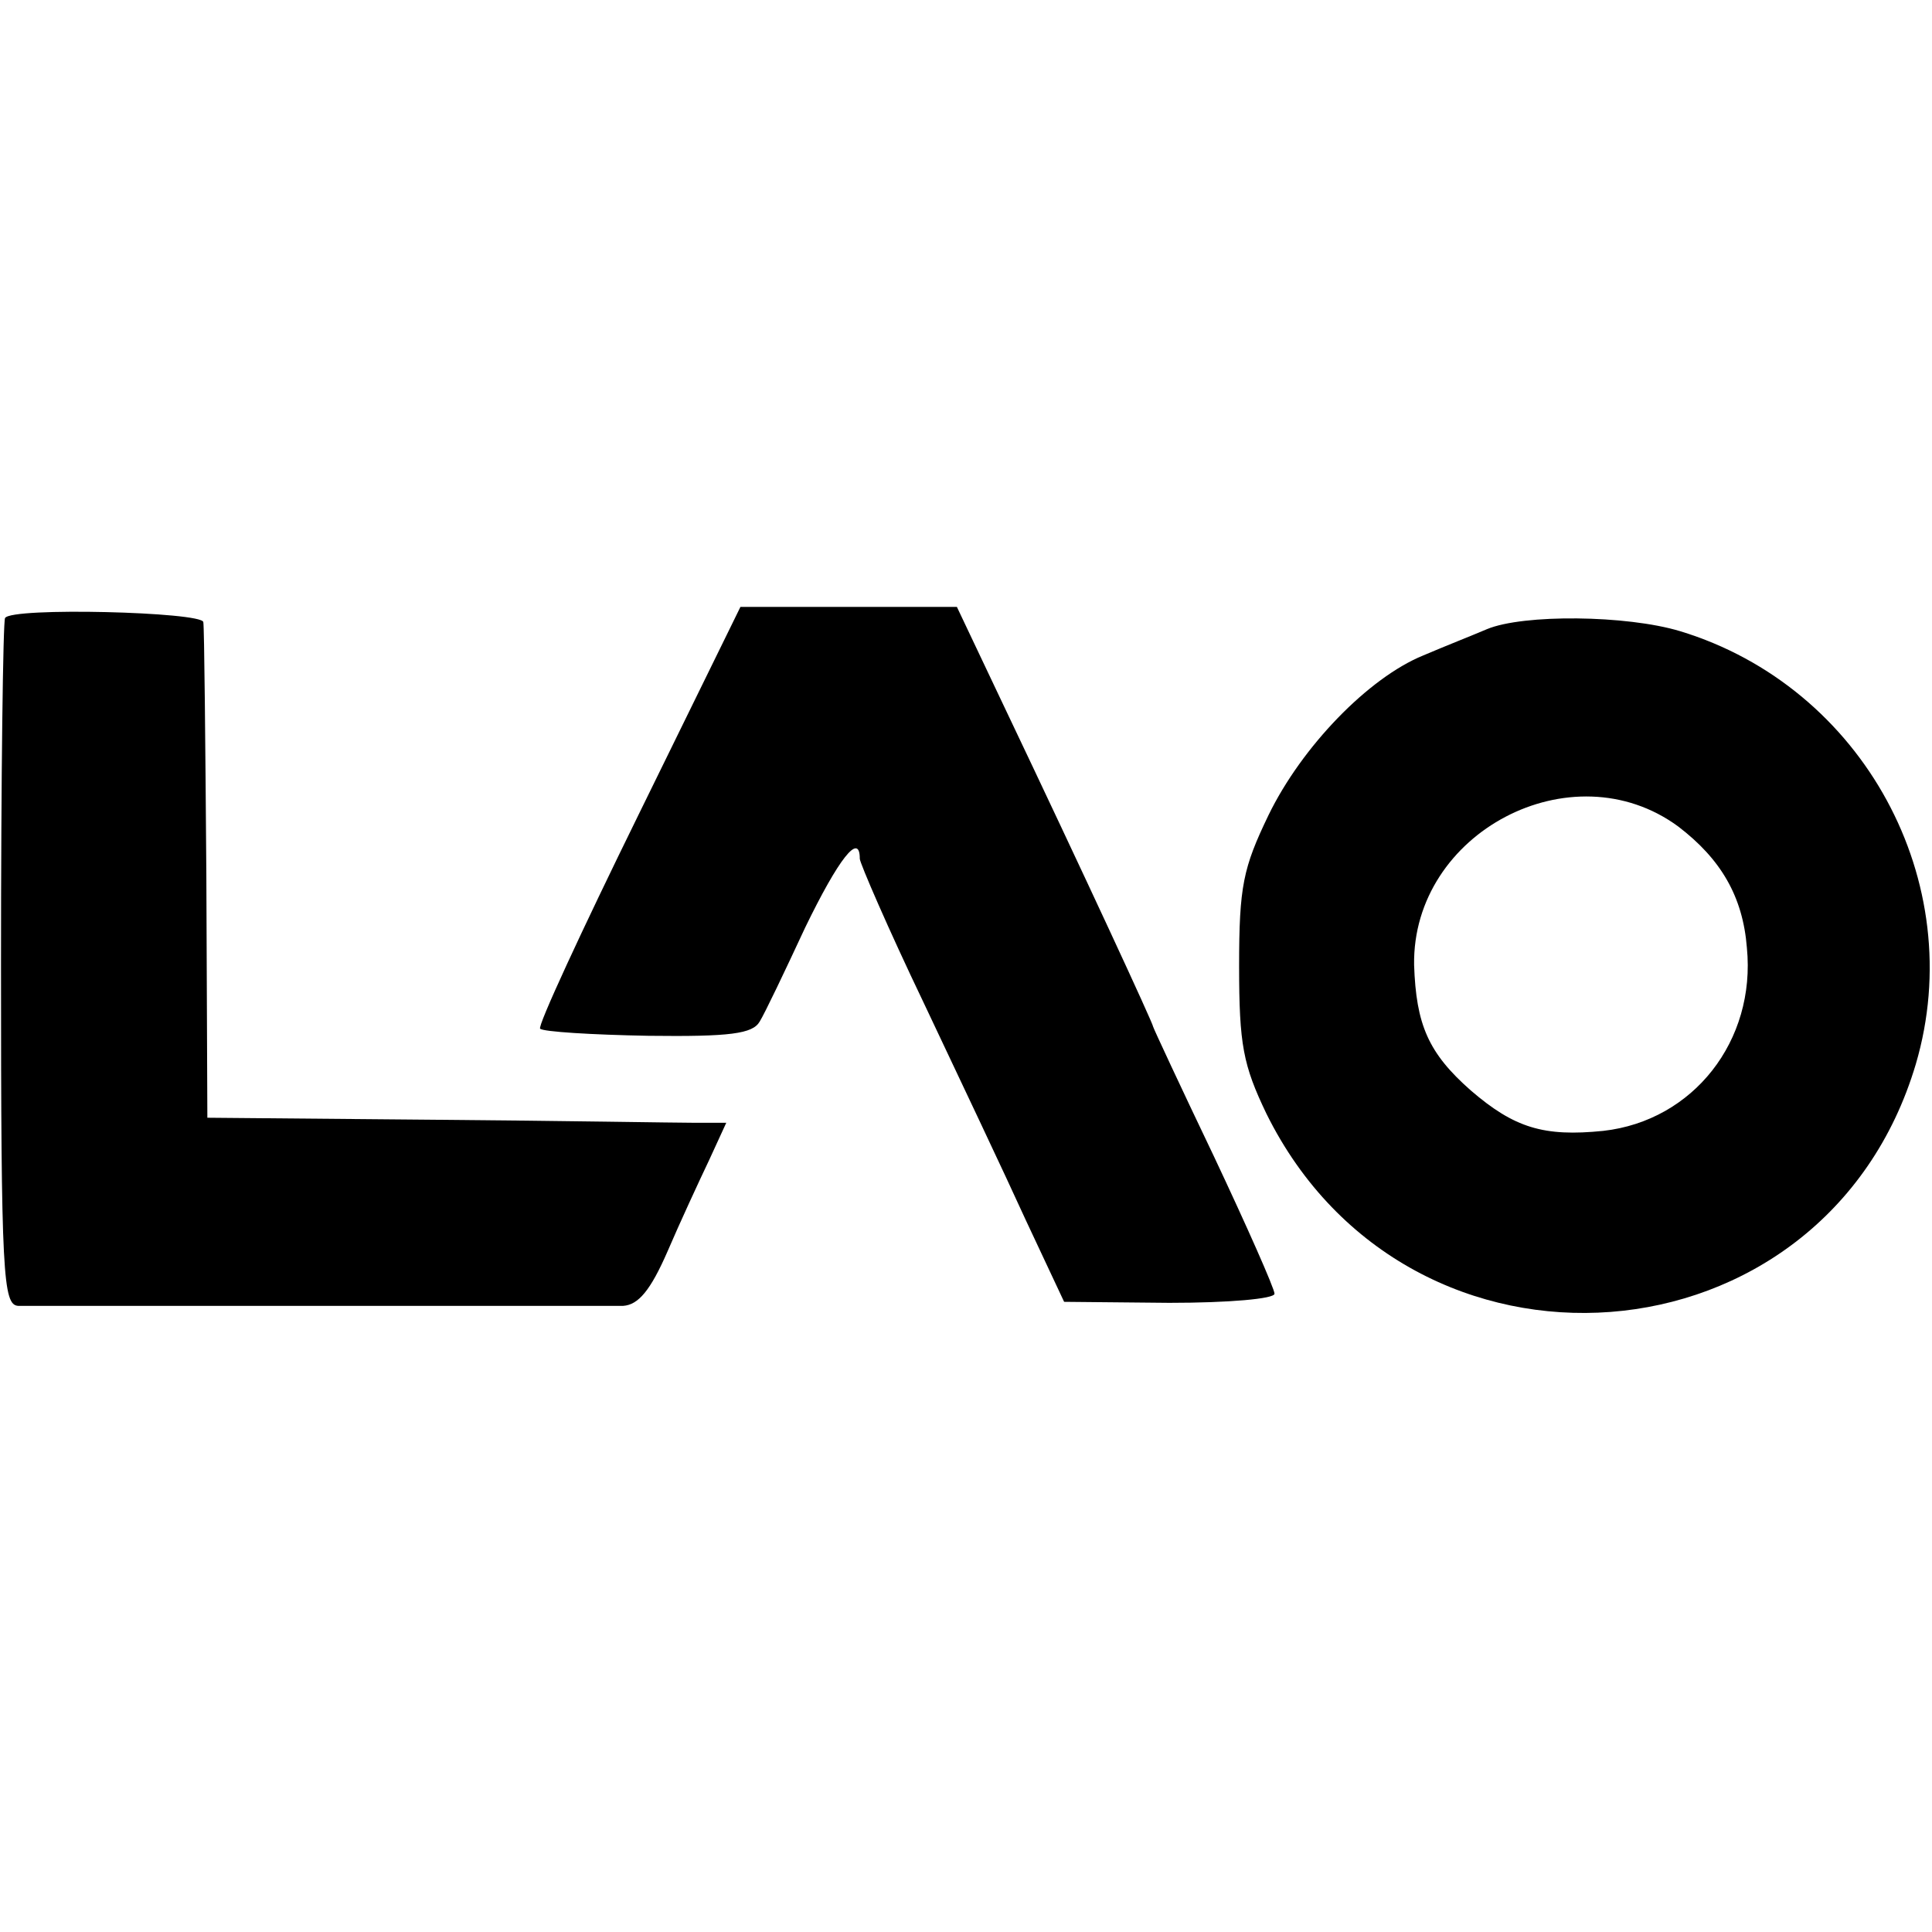 <?xml version="1.0" standalone="no"?>
<!DOCTYPE svg PUBLIC "-//W3C//DTD SVG 20010904//EN"
 "http://www.w3.org/TR/2001/REC-SVG-20010904/DTD/svg10.dtd">
<svg version="1.0" xmlns="http://www.w3.org/2000/svg"
 width="191pt" height="191pt" viewBox="0 0 191 191"
 preserveAspectRatio="xMidYMid meet">
<g transform="translate(0,191) scale(0.1,-0.1)"
fill="#000000" stroke="none">
<path d="M5 1299 c-2 -3 -4 -157 -4 -342 0 -309 2 -337 17 -338 24 0 572 0
598 0 15 1 27 15 44 54 12 28 31 69 41 90 l17 37 -31 0 c-18 0 -133 2 -257 3
l-225 2 -1 240 c-1 132 -2 245 -3 250 -1 10 -190 15 -196 4z"/>
<path d="M631 1104 c-56 -114 -100 -209 -97 -211 3 -3 51 -6 107 -7 81 -1 103
2 110 14 5 8 25 50 45 93 33 68 54 95 54 68 0 -4 28 -69 63 -142 35 -74 81
-171 101 -215 l38 -81 104 -1 c59 0 104 4 104 9 0 5 -27 66 -60 136 -33 69
-60 127 -60 128 0 3 -68 150 -148 318 l-46 97 -107 0 -107 0 -101 -206z"/>
<path d="M1470 1288 c-14 -6 -42 -17 -63 -26 -54 -22 -120 -90 -153 -158 -25
-52 -29 -70 -29 -149 0 -78 4 -98 27 -146 141 -285 552 -254 642 49 53 180
-52 373 -233 428 -53 16 -155 17 -191 2z m189 -195 c42 -32 64 -69 68 -120 9
-92 -53 -171 -142 -181 -59 -6 -88 3 -131 40 -42 37 -54 65 -56 124 -2 131
156 214 261 137z"/>
</g>
</svg>

